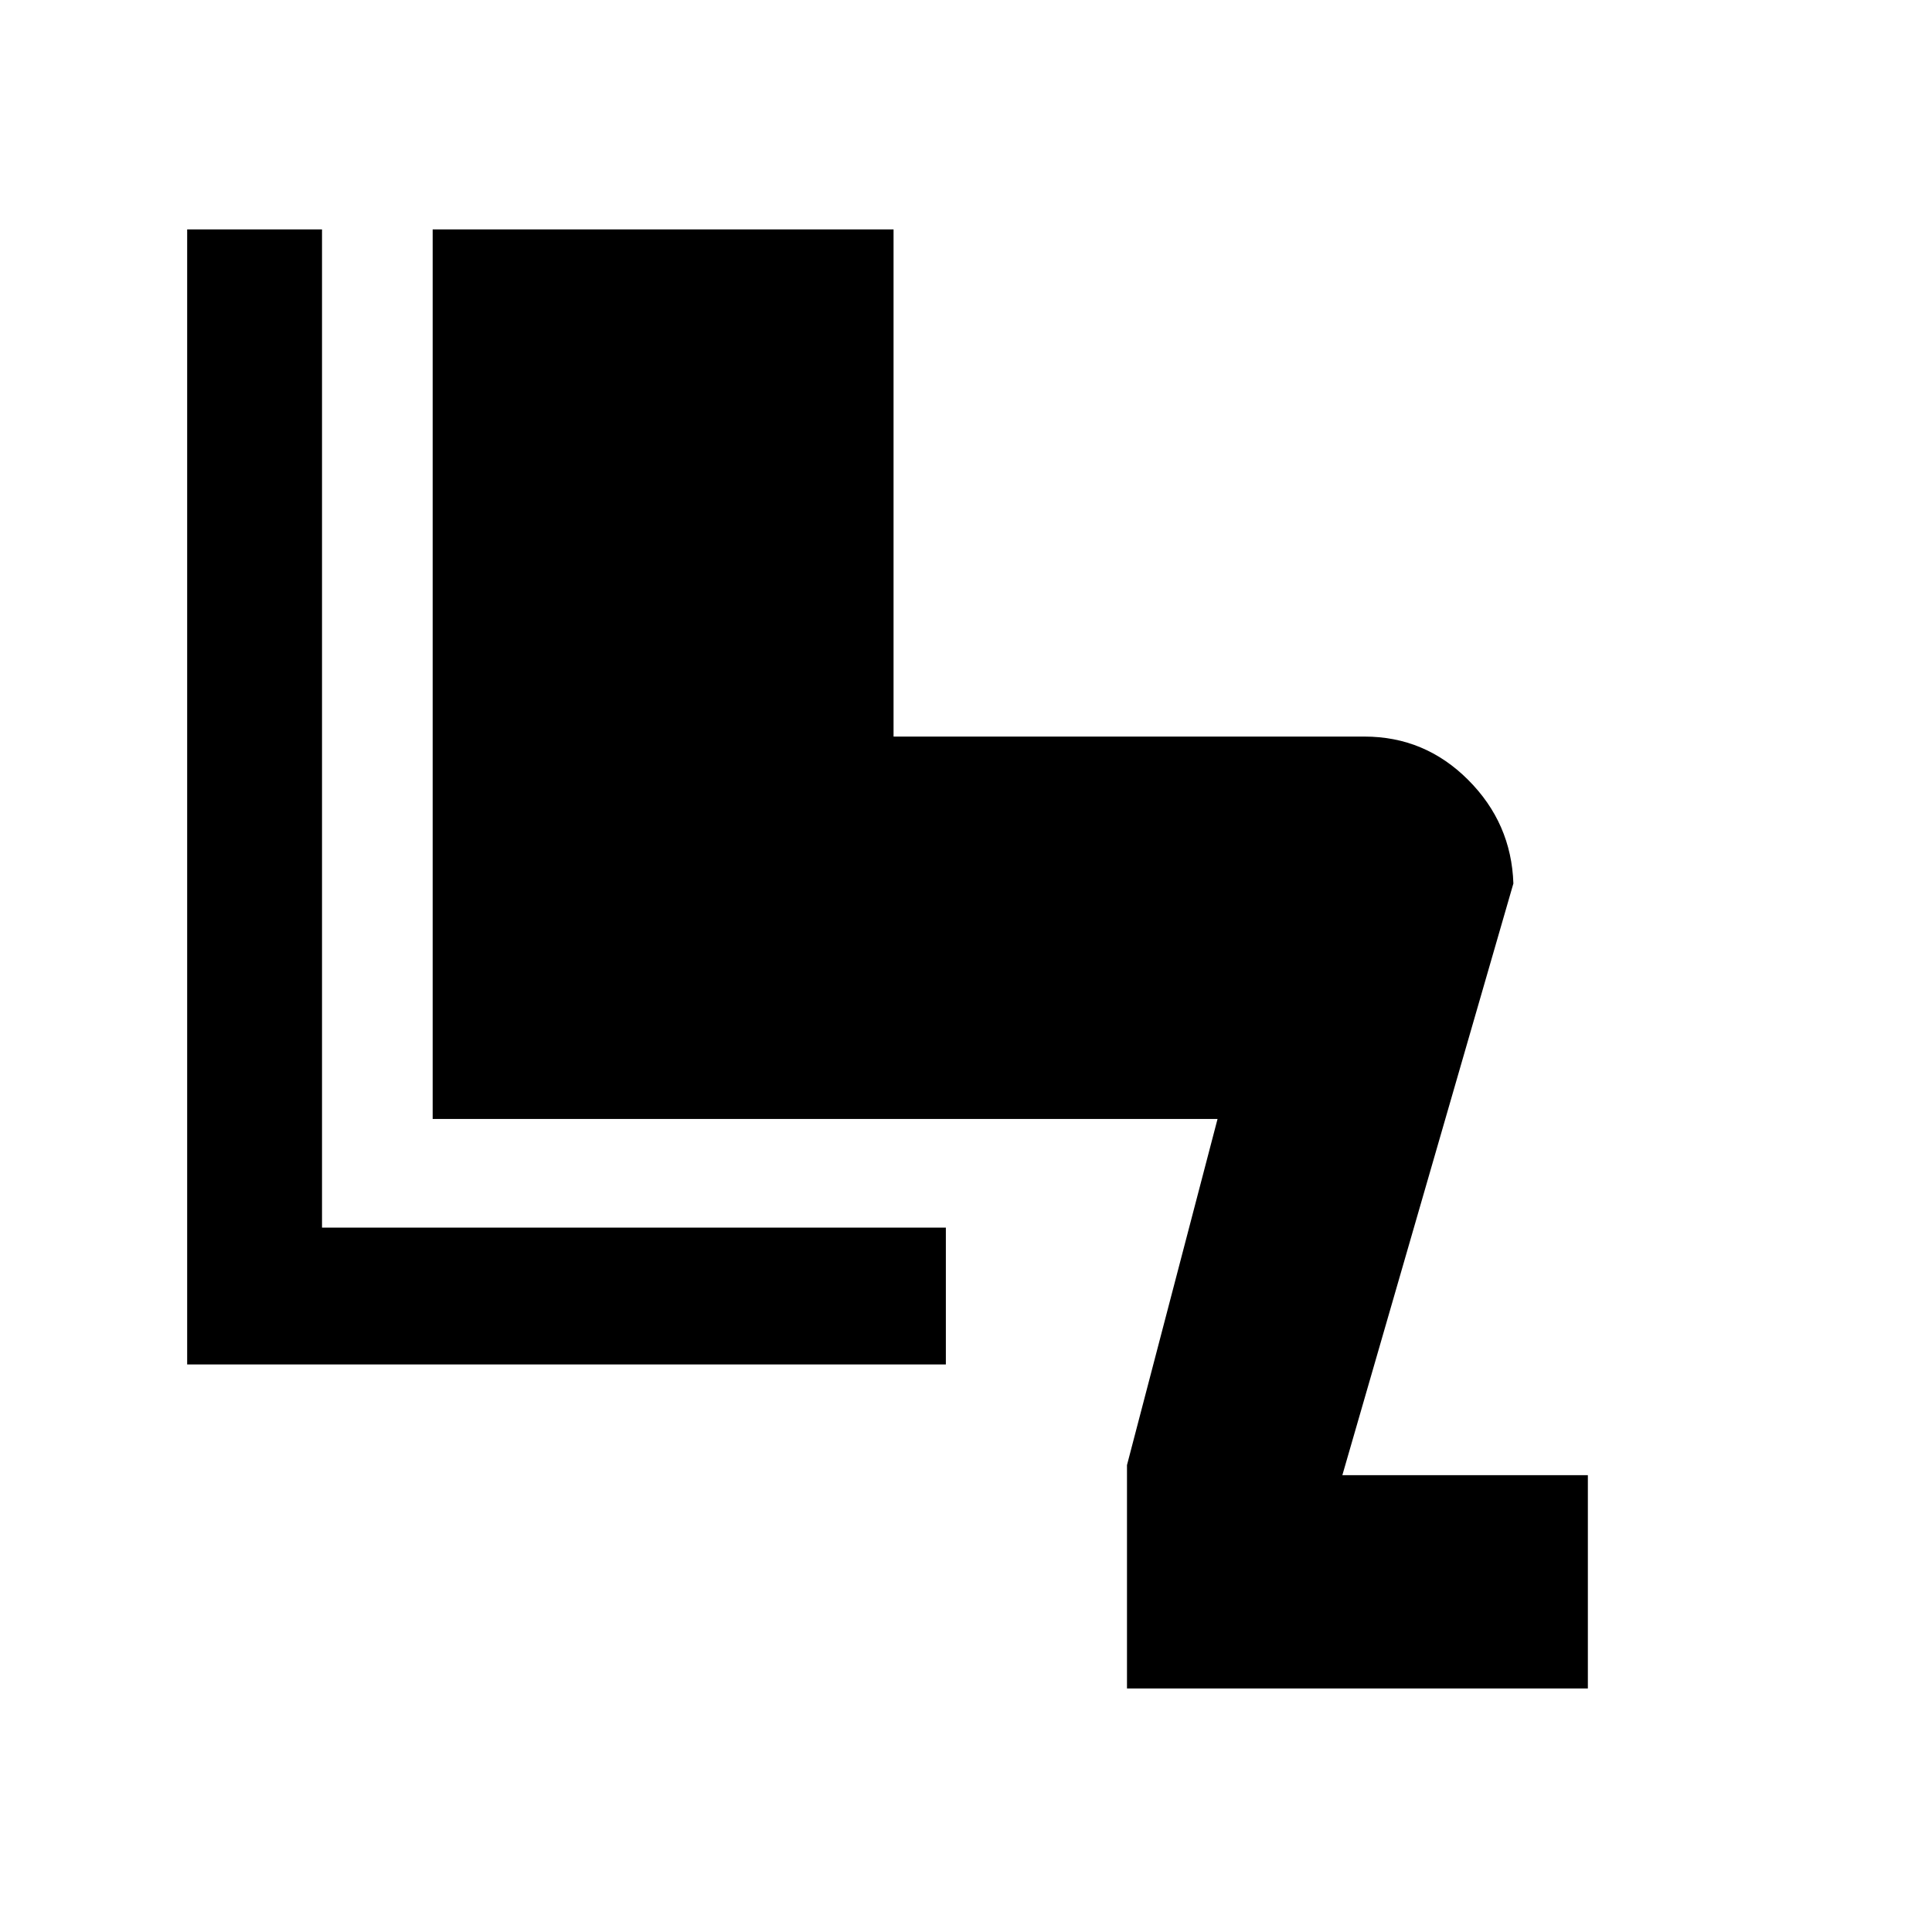 <svg xmlns="http://www.w3.org/2000/svg" height="40" width="40"><path d="M23.333 34.958V30.333L25.208 23.167H8.958V4.75H18.5V15.25H28.25Q29.5 15.25 30.396 16.146Q31.292 17.042 31.333 18.292L27.792 30.542H32.875V34.958ZM3.875 28.25V4.75H6.667V25.417H19.583V28.25Z"/></svg>